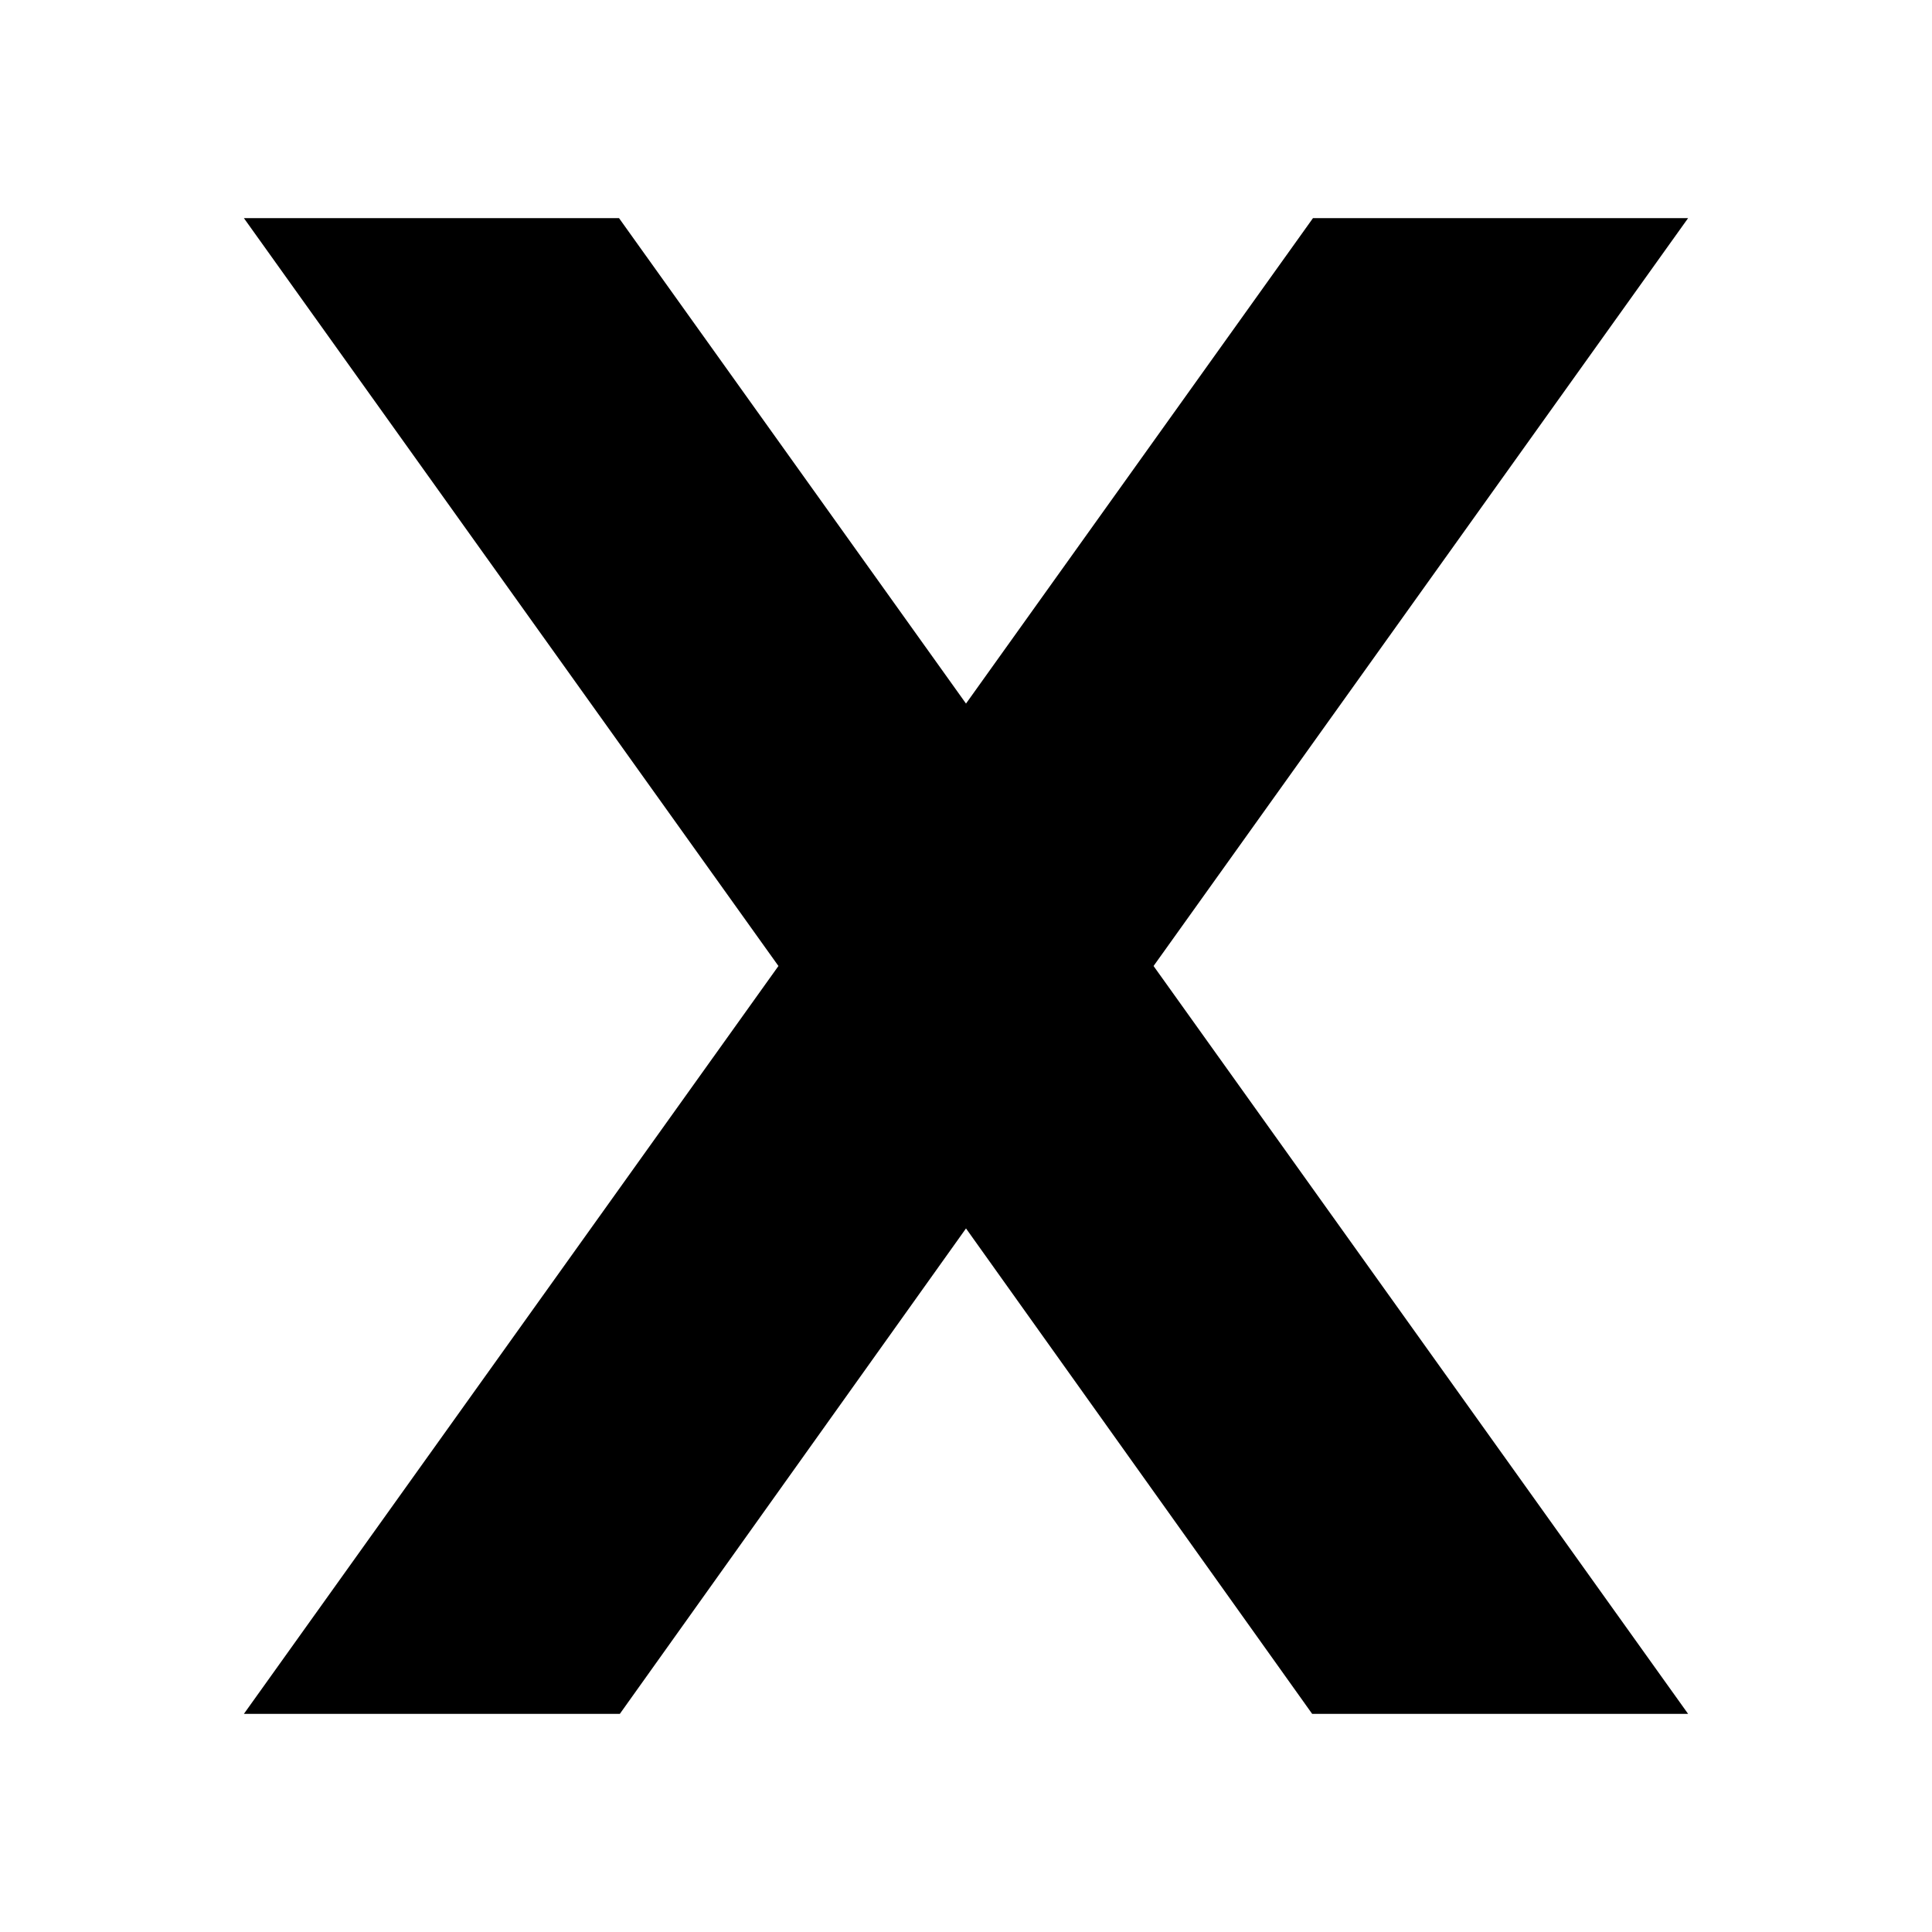 <svg xmlns="http://www.w3.org/2000/svg" viewBox="0 0 24 24">
  <path
    d="M20.97 2.71h-4.66l-4.31 6.030-4.31-6.030h-4.66l6.64 9.29-6.64 9.29h4.67l4.3-6.030 4.3 6.030h4.67l-6.64-9.29 6.64-9.29z"
  />
</svg>

